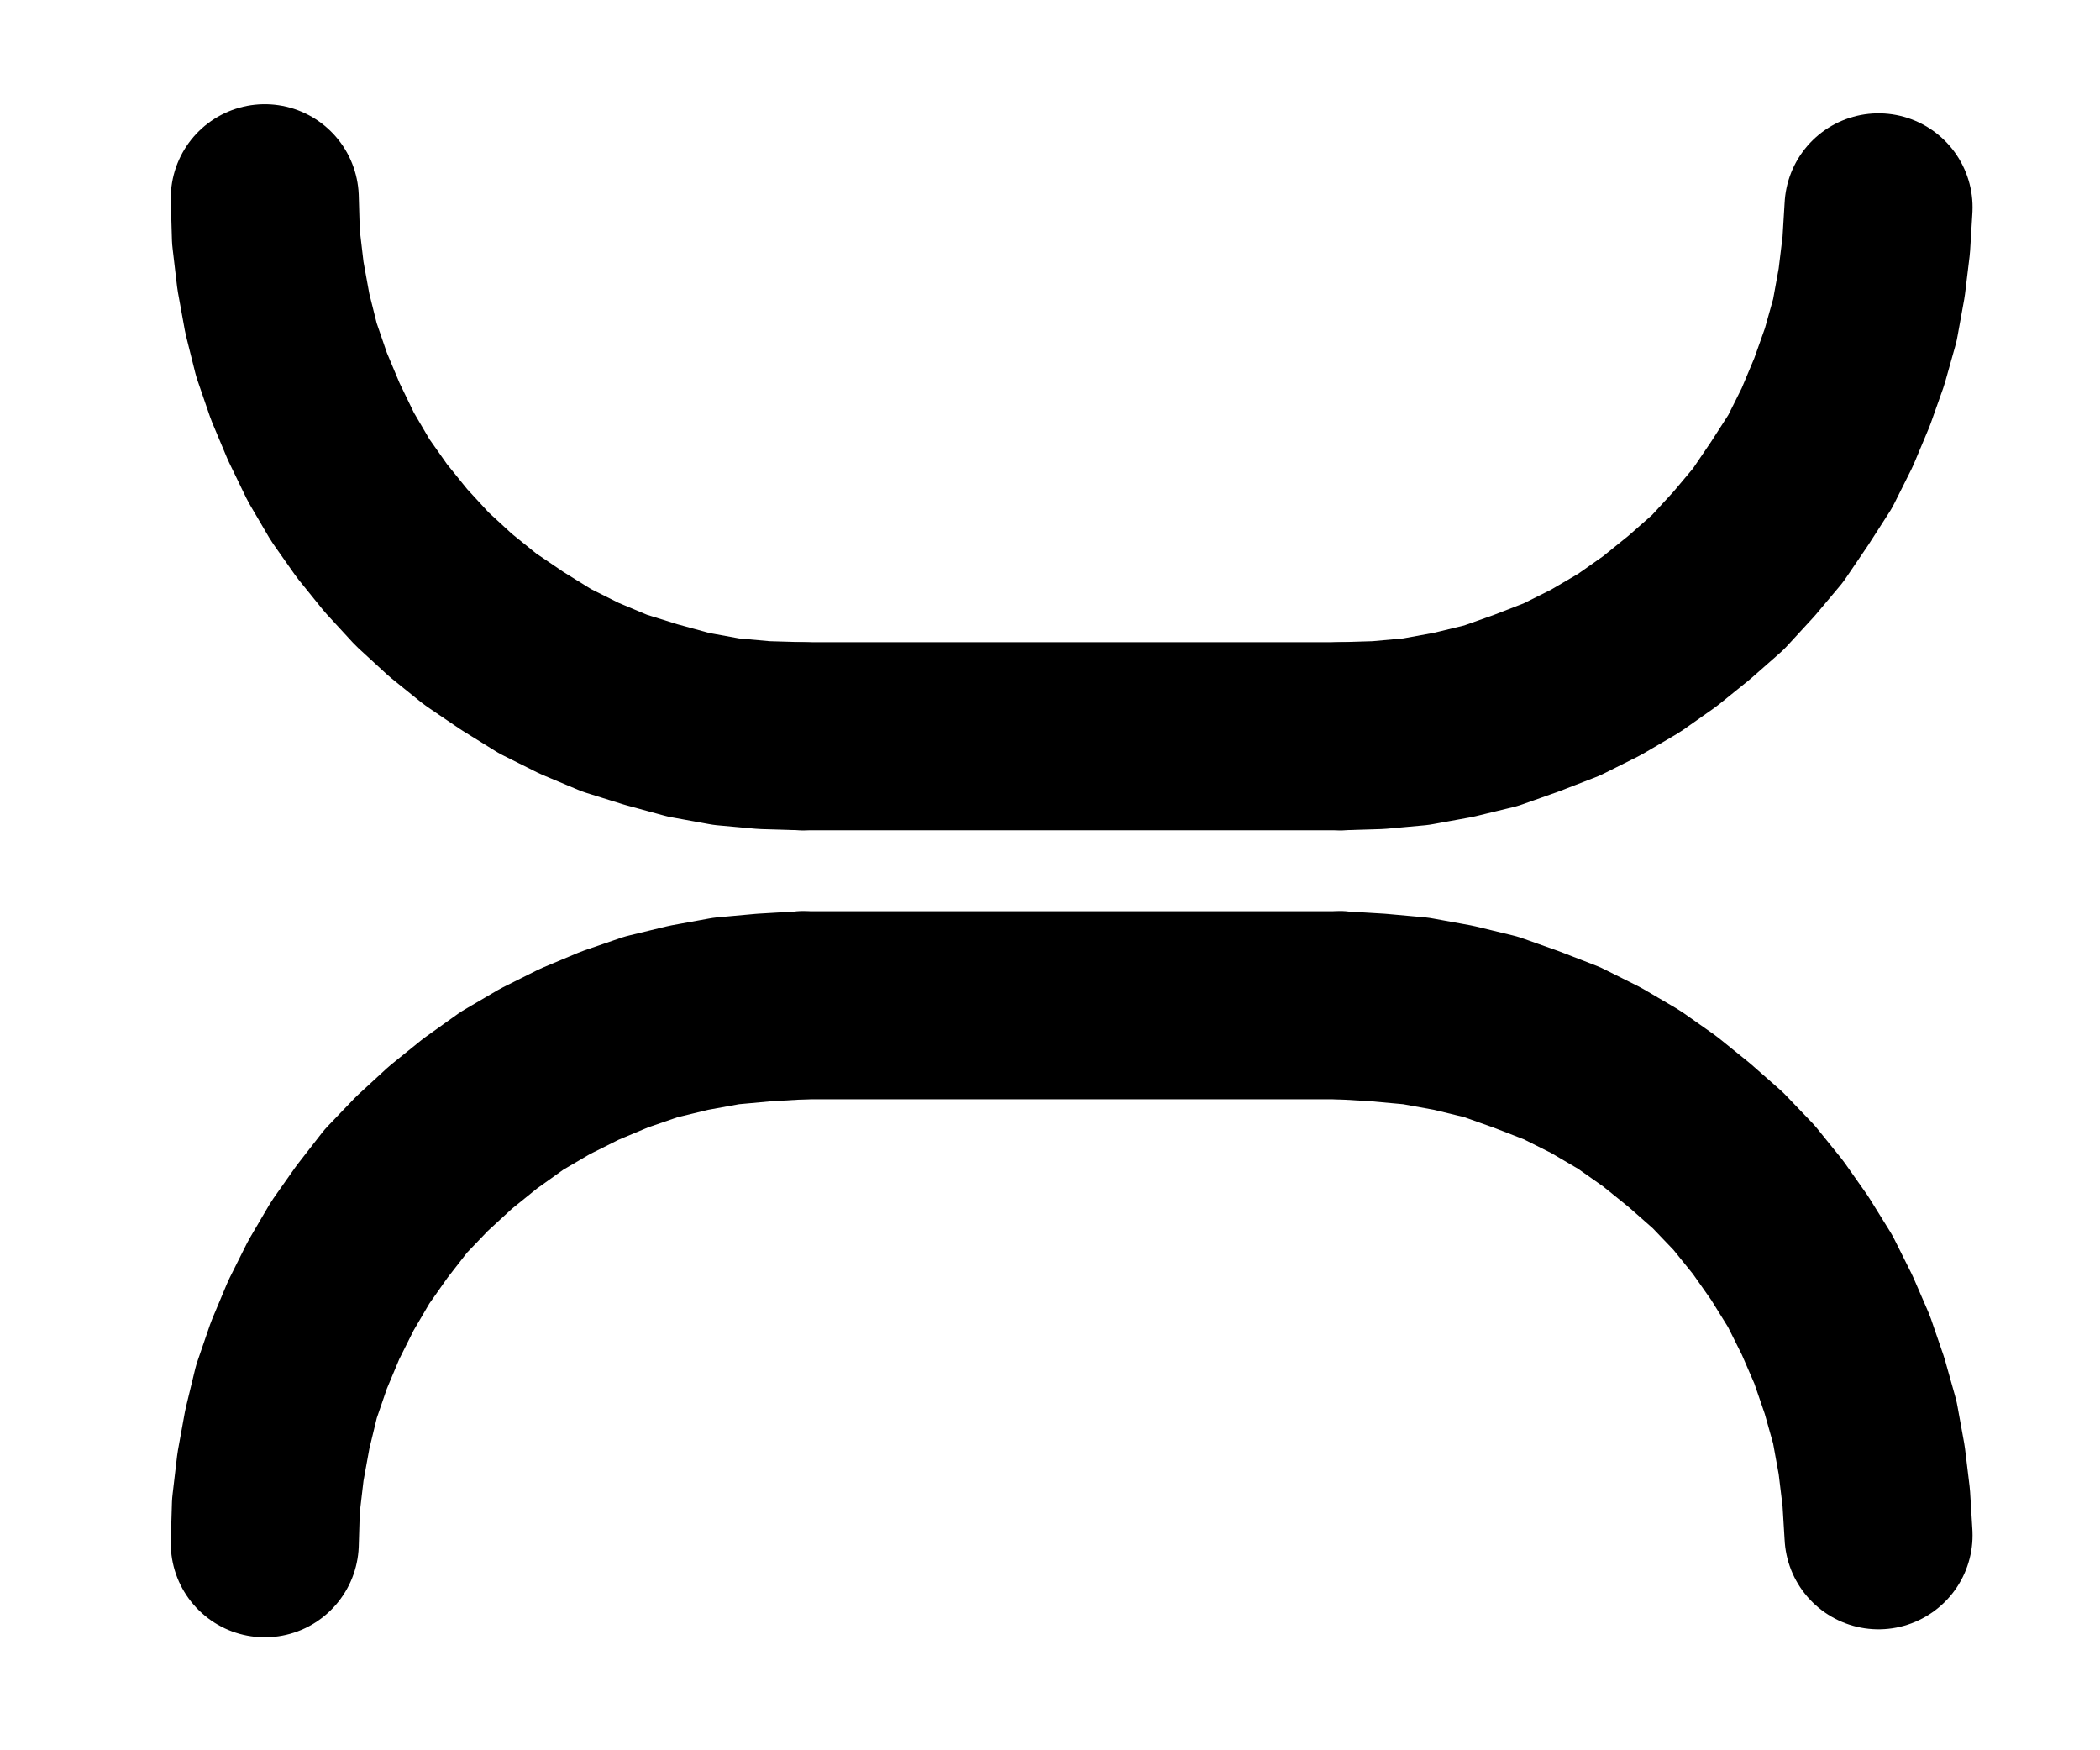 <?xml version="1.0" encoding="UTF-8" standalone="no"?>
<!-- Created with Inkscape (http://www.inkscape.org/) -->

<svg
   version="1.1"
   id="svg1"
   width="294.827"
   height="245.613"
   viewBox="0 0 294.827 245.613"
   sodipodi:docname="Grain3.pdf"
   xmlns:inkscape="http://www.inkscape.org/namespaces/inkscape"
   xmlns:sodipodi="http://sodipodi.sourceforge.net/DTD/sodipodi-0.dtd"
   xmlns="http://www.w3.org/2000/svg"
   xmlns:svg="http://www.w3.org/2000/svg">
  <defs
     id="defs1">
    <clipPath
       clipPathUnits="userSpaceOnUse"
       id="clipPath2">
      <path
         d="M 0,0.16 V 1122.56 H 793.6 V 0.16 Z"
         transform="translate(-245.28,-484.32)"
         clip-rule="evenodd"
         id="path2" />
    </clipPath>
    <clipPath
       clipPathUnits="userSpaceOnUse"
       id="clipPath4">
      <path
         d="M 0,0.16 V 1122.56 H 793.6 V 0.16 Z"
         transform="translate(-396.32,-559.84)"
         clip-rule="evenodd"
         id="path4" />
    </clipPath>
    <clipPath
       clipPathUnits="userSpaceOnUse"
       id="clipPath6">
      <path
         d="M 0,0.16 V 1122.56 H 793.6 V 0.16 Z"
         transform="translate(3.3333333e-6)"
         clip-rule="evenodd"
         id="path6" />
    </clipPath>
    <clipPath
       clipPathUnits="userSpaceOnUse"
       id="clipPath8">
      <path
         d="M 0,0.16 V 1122.56 H 793.6 V 0.16 Z"
         transform="translate(-320.8,-597.6)"
         clip-rule="evenodd"
         id="path8" />
    </clipPath>
    <clipPath
       clipPathUnits="userSpaceOnUse"
       id="clipPath10">
      <path
         d="M 0,0.16 V 1122.56 H 793.6 V 0.16 Z"
         transform="translate(-471.84,-672)"
         clip-rule="evenodd"
         id="path10" />
    </clipPath>
    <clipPath
       clipPathUnits="userSpaceOnUse"
       id="clipPath12">
      <path
         d="M 0,0.16 V 1122.56 H 793.6 V 0.16 Z"
         transform="translate(3.3333333e-6)"
         clip-rule="evenodd"
         id="path12" />
    </clipPath>
  </defs>
  <sodipodi:namedview
     id="namedview1"
     pagecolor="#505050"
     bordercolor="#eeeeee"
     borderopacity="1"
     inkscape:showpageshadow="0"
     inkscape:pageopacity="0"
     inkscape:pagecheckerboard="0"
     inkscape:deskcolor="#505050">
    <inkscape:page
       x="0"
       y="0"
       inkscape:label="1"
       id="page1"
       width="294.827"
       height="245.613"
       margin="0"
       bleed="0" />
  </sodipodi:namedview>
  <g
     id="g1"
     inkscape:groupmode="layer"
     inkscape:label="1">
    <path
       id="path1"
       d="M 0,0 0.16,5.44 0.8,10.88 1.76,16.16 3.04,21.28 4.8,26.4 6.88,31.36 9.28,36.32 12,40.96 l 3.04,4.32 3.36,4.16 3.68,4 4,3.68 4.16,3.36 4.48,3.04 4.64,2.88 4.8,2.4 4.96,2.08 5.12,1.6 5.28,1.44 5.28,0.96 5.28,0.48 5.44,0.16"
       style="fill:none;stroke:#000000;stroke-width:26.4;stroke-linecap:round;stroke-linejoin:round;stroke-miterlimit:10;stroke-dasharray:none;stroke-opacity:1"
       transform="translate(37.173,27.827)"
       clip-path="url(#clipPath2)" />
    <path
       id="path3"
       d="m 0,0 5.28,-0.16 5.28,-0.48 5.28,-0.96 5.28,-1.28 4.96,-1.76 4.96,-1.92 4.8,-2.4 4.64,-2.72 4.32,-3.04 4.16,-3.36 4,-3.52 3.68,-4 3.36,-4 3.04,-4.48 2.88,-4.48 2.4,-4.8 2.08,-4.96 1.76,-4.96 1.44,-5.12 0.96,-5.28 0.64,-5.28 0.32,-5.28"
       style="fill:none;stroke:#000000;stroke-width:26.4;stroke-linecap:round;stroke-linejoin:round;stroke-miterlimit:10;stroke-dasharray:none;stroke-opacity:1"
       transform="translate(188.213,103.347)"
       clip-path="url(#clipPath4)" />
    <path
       id="path5"
       d="m 320.8,559.84 h 75.52"
       style="fill:none;stroke:#000000;stroke-width:26.4;stroke-linecap:round;stroke-linejoin:round;stroke-miterlimit:10;stroke-dasharray:none;stroke-opacity:1"
       transform="translate(-208.107,-456.493)"
       clip-path="url(#clipPath6)" />
    <path
       id="path7"
       d="M 0,0 -5.44,0.32 -10.72,0.8 -16,1.76 -21.28,3.04 -26.4,4.8 -31.36,6.88 -36.16,9.28 -40.8,12 l -4.48,3.2 -4.16,3.36 -4,3.68 -3.68,3.84 -3.36,4.32 -3.04,4.32 -2.72,4.64 -2.4,4.8 -2.08,4.96 -1.76,5.12 -1.28,5.28 -0.96,5.28 -0.64,5.44 -0.16,5.28"
       style="fill:none;stroke:#000000;stroke-width:26.4;stroke-linecap:round;stroke-linejoin:round;stroke-miterlimit:10;stroke-dasharray:none;stroke-opacity:1"
       transform="translate(112.693,141.107)"
       clip-path="url(#clipPath8)" />
    <path
       id="path9"
       d="m 0,0 -0.32,-5.28 -0.64,-5.28 -0.96,-5.28 -1.44,-5.12 L -5.12,-26.08 -7.2,-30.88 -9.6,-35.68 l -2.88,-4.64 -3.04,-4.32 -3.36,-4.16 -3.68,-3.84 -4,-3.52 -4.16,-3.36 -4.32,-3.04 -4.64,-2.72 -4.8,-2.4 -4.96,-1.92 -4.96,-1.76 -5.28,-1.28 -5.28,-0.96 -5.28,-0.48 -5.28,-0.32"
       style="fill:none;stroke:#000000;stroke-width:26.4;stroke-linecap:round;stroke-linejoin:round;stroke-miterlimit:10;stroke-dasharray:none;stroke-opacity:1"
       transform="translate(263.733,215.507)"
       clip-path="url(#clipPath10)" />
    <path
       id="path11"
       d="m 320.8,597.6 h 75.52"
       style="fill:none;stroke:#000000;stroke-width:26.4;stroke-linecap:round;stroke-linejoin:round;stroke-miterlimit:10;stroke-dasharray:none;stroke-opacity:1"
       transform="translate(-208.107,-456.493)"
       clip-path="url(#clipPath12)" />
  </g>
</svg>
